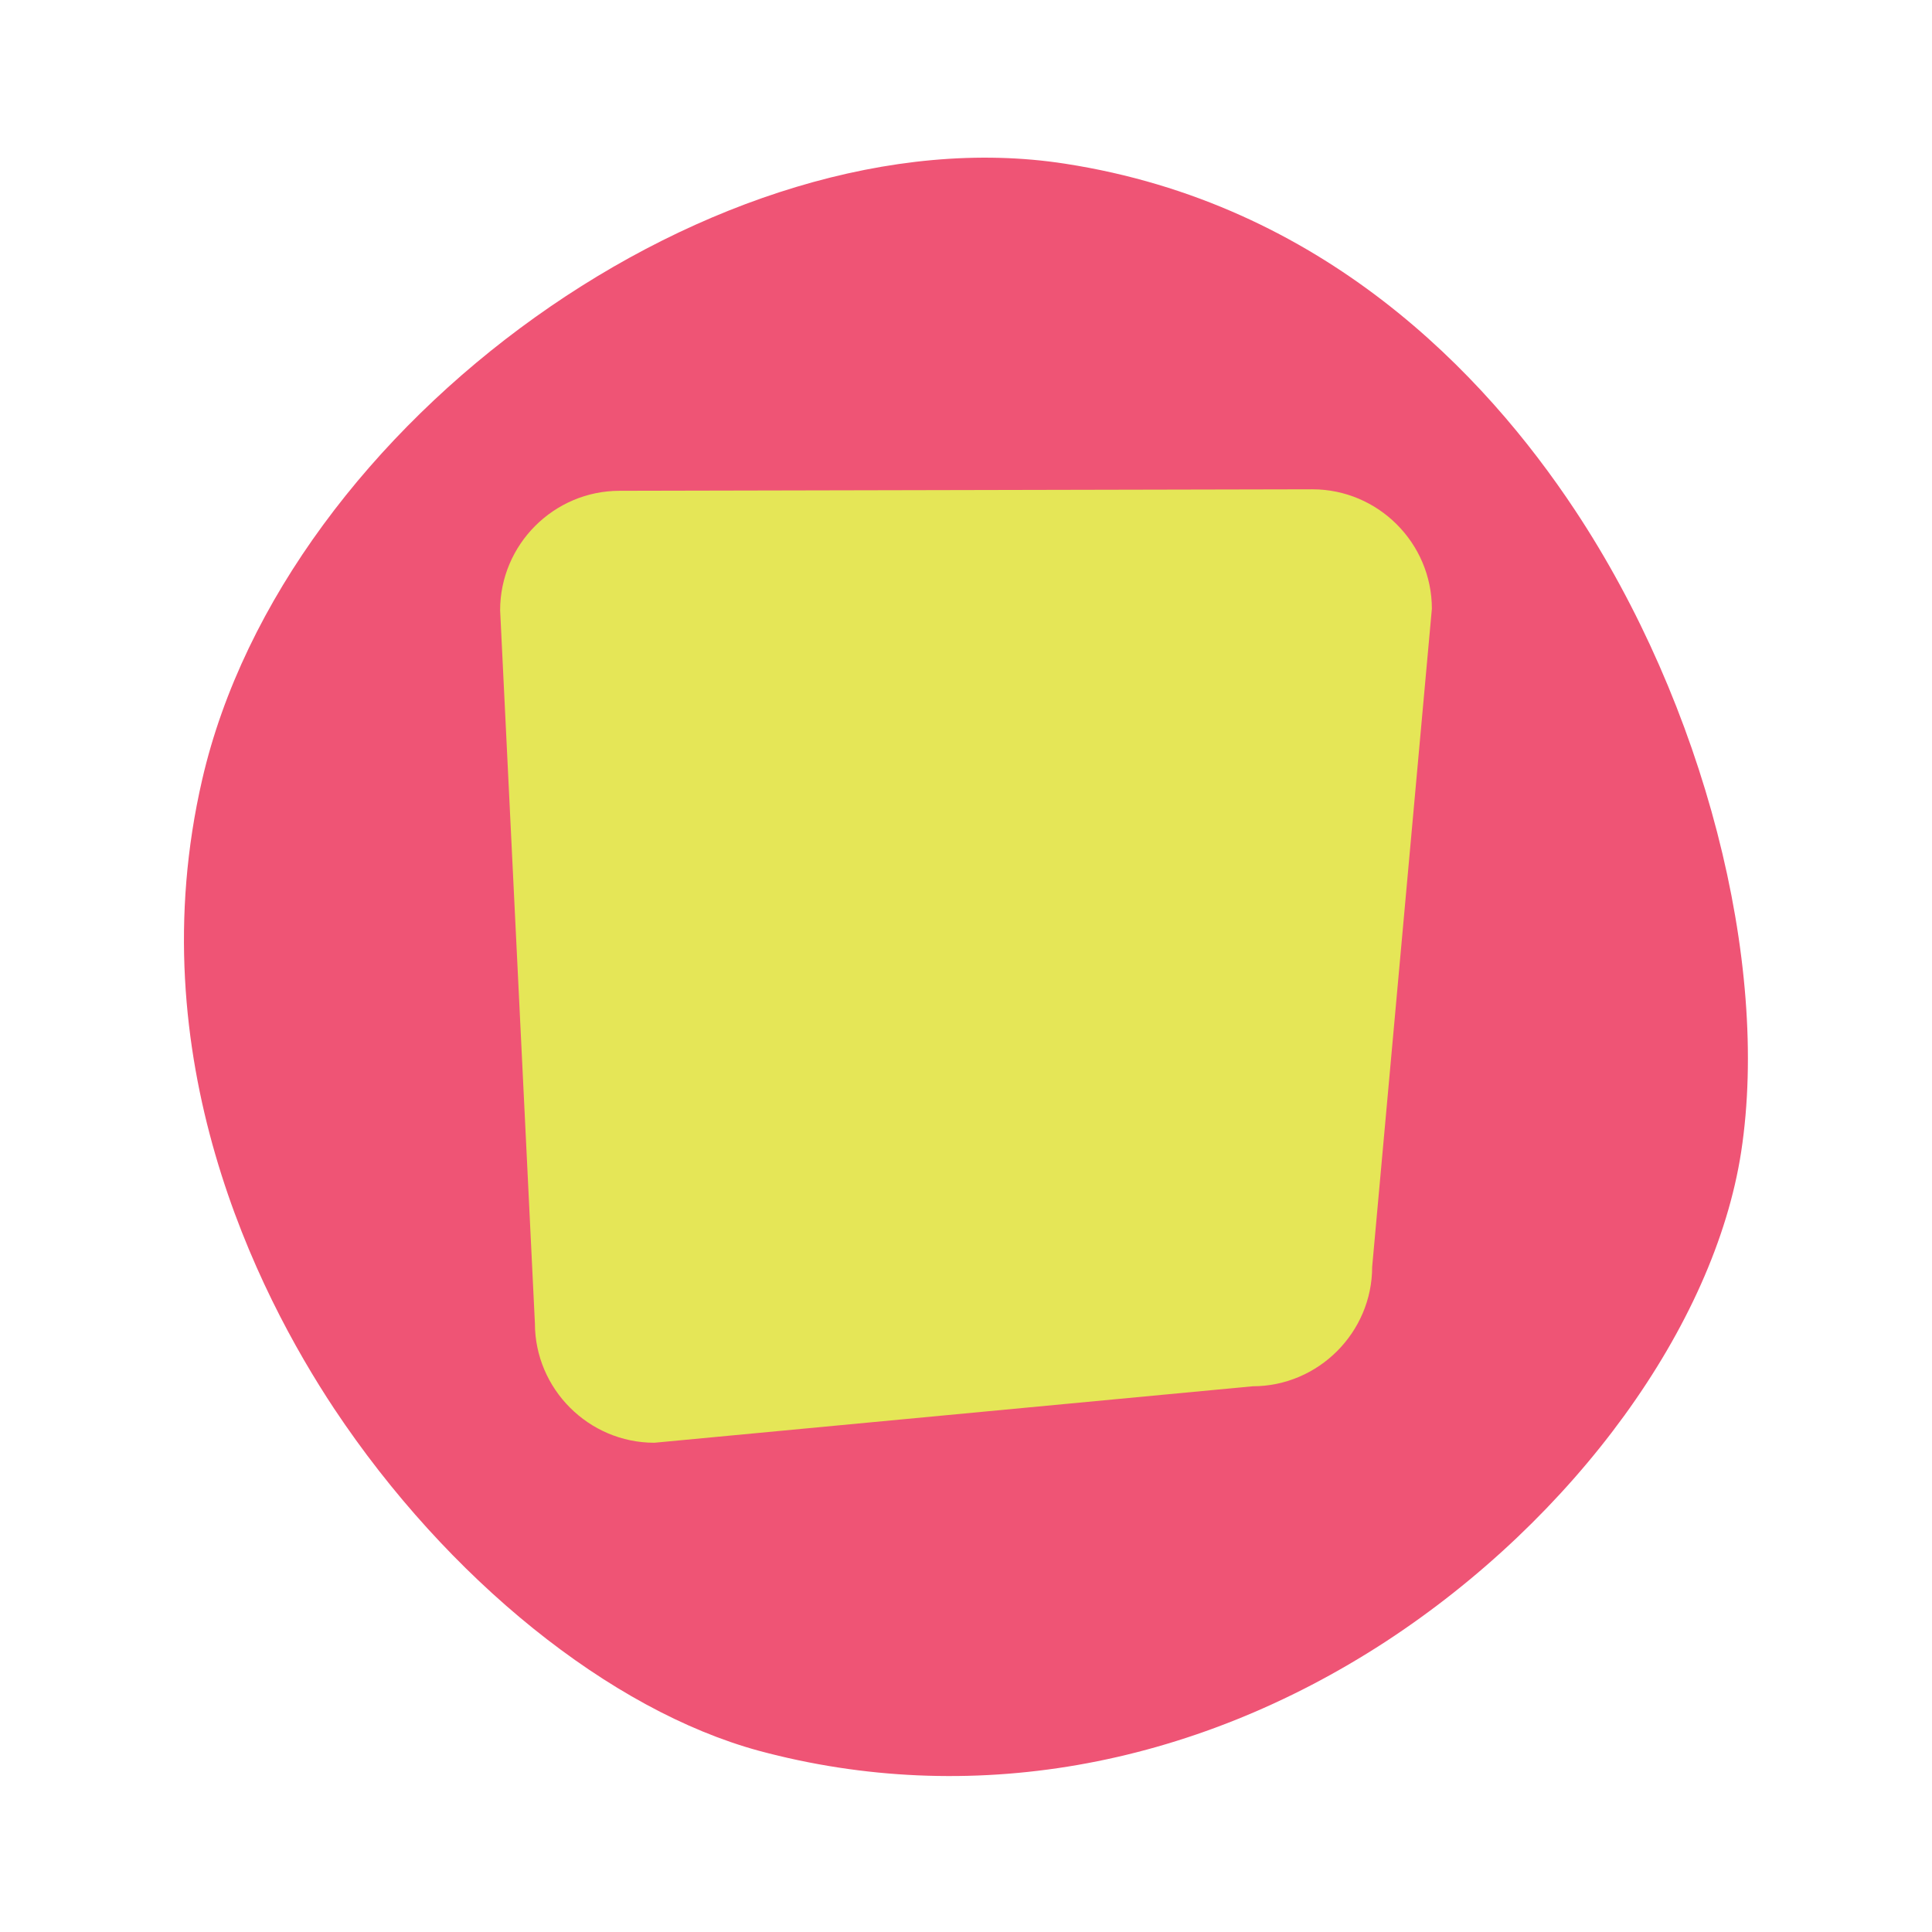 <?xml version="1.0" encoding="utf-8"?>
<!-- Generator: Adobe Illustrator 16.0.0, SVG Export Plug-In . SVG Version: 6.00 Build 0)  -->
<!DOCTYPE svg PUBLIC "-//W3C//DTD SVG 1.1//EN" "http://www.w3.org/Graphics/SVG/1.1/DTD/svg11.dtd">
<svg version="1.1" id="Layer_1" xmlns="http://www.w3.org/2000/svg" xmlns:xlink="http://www.w3.org/1999/xlink" x="0px" y="0px"
	 width="30px" height="30px" viewBox="5 5 30 30" enable-background="new 5 5 30 30" xml:space="preserve">
<path fill="#EF5475" d="M29.454,12.918c1.999,3.012,3.034,7.02,2.583,9.967c-0.416,2.703-2.588,5.693-5.528,7.611
	c-3.021,1.964-6.469,2.566-9.725,1.69c-2.308-0.628-4.835-2.664-6.597-5.315c-1.191-1.798-3.042-5.459-2.047-9.767
	c1.283-5.563,8.041-10.394,13.398-9.562C25.545,8.16,28.056,10.807,29.454,12.918L29.454,12.918z"/>
<path fill="#E5E657" d="M26.307,24.671c0,1.02-0.836,1.855-1.855,1.855l-9.291,0.877c-1.021,0-1.855-0.836-1.855-1.855l-0.54-11.072
	c0-1.021,0.835-1.855,1.855-1.855l10.758-0.023c1.02,0,1.855,0.834,1.855,1.855L26.307,24.671z"/>
</svg>
